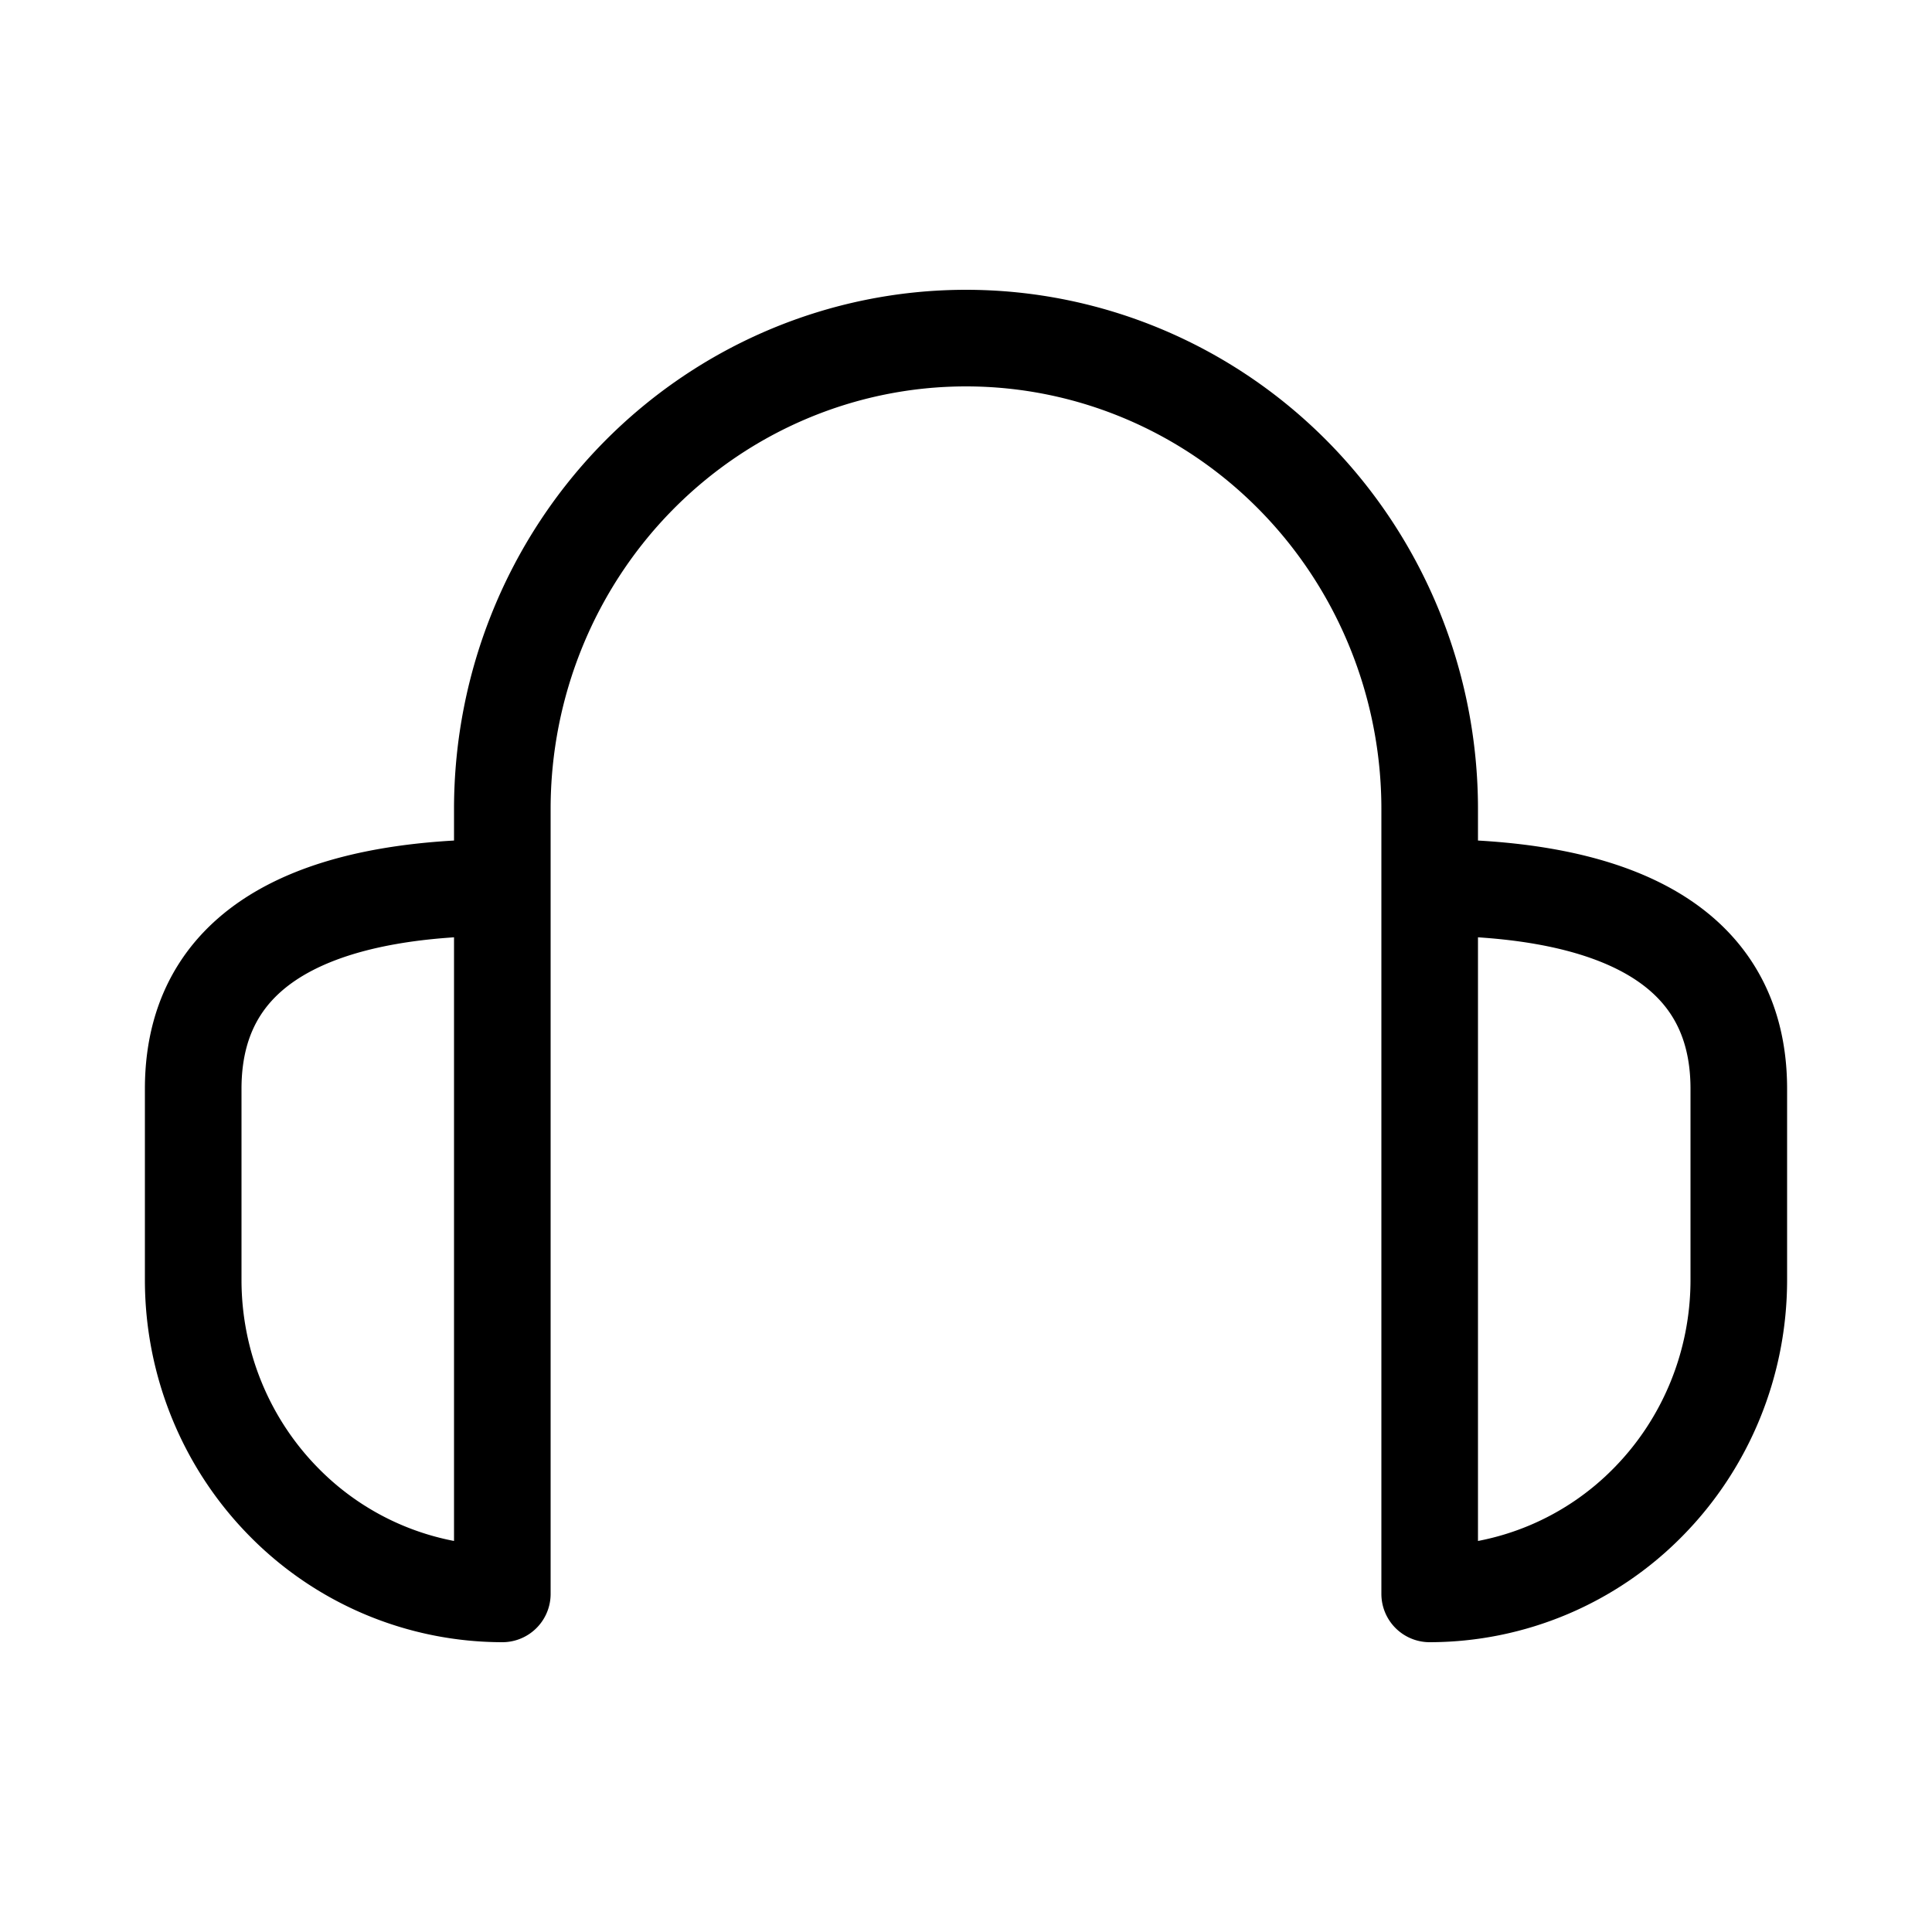 <svg xmlns="http://www.w3.org/2000/svg" width="40" height="40" fill="none" xmlns:v="https://vecta.io/nano"><path d="M10.4 33V16.75c0-2.586 1.011-5.066 2.812-6.894S17.454 7 20 7s4.988 1.027 6.788 2.856S29.6 14.164 29.6 16.75V33M4 22.543c0-3.336 3.2-4.168 6.4-4.168V33a6.35 6.35 0 0 1-4.525-1.904C4.674 29.877 4 28.224 4 26.5v-3.957zm32 0c0-3.336-3.2-4.168-6.4-4.168V33a6.35 6.35 0 0 0 4.526-1.904C35.326 29.877 36 28.224 36 26.5v-3.957z" stroke="#000" stroke-width="2" stroke-linecap="round" stroke-linejoin="round"/></svg>